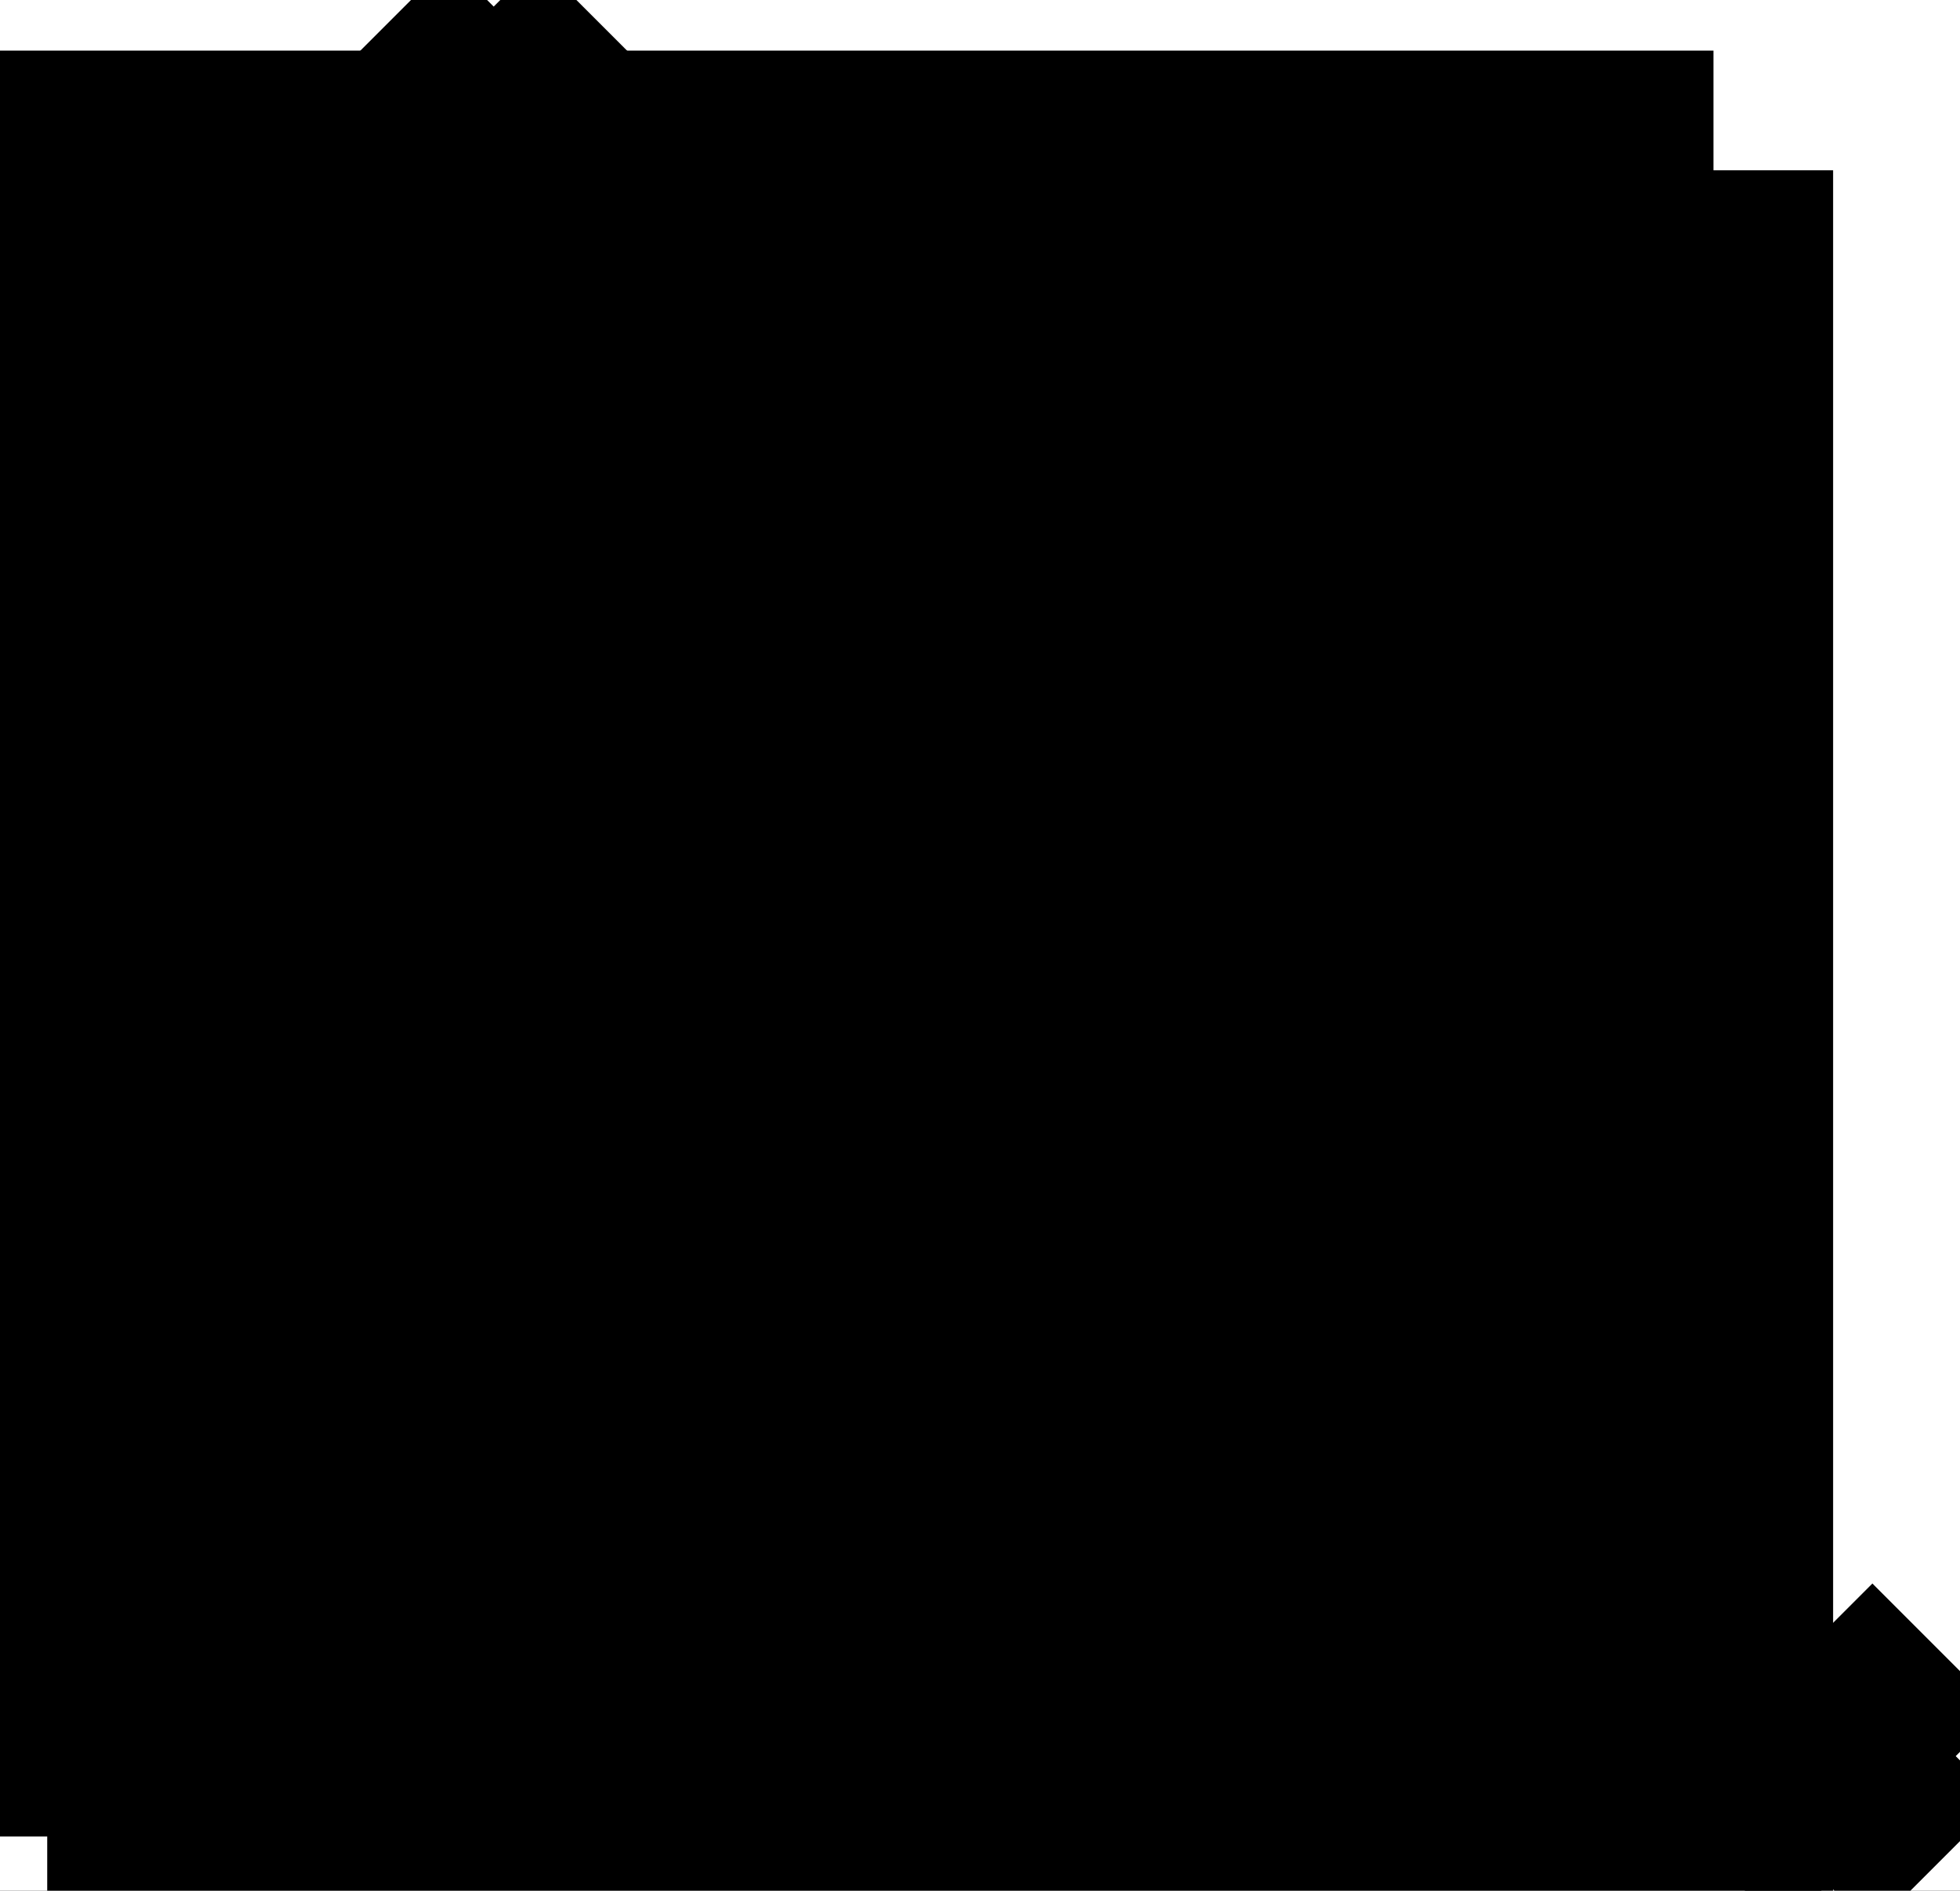 <?xml version="1.0" encoding="utf-8" ?>
<svg baseProfile="full" height="300" version="1.1" width="311" xmlns="http://www.w3.org/2000/svg" xmlns:ev="http://www.w3.org/2001/xml-events" xmlns:xlink="http://www.w3.org/1999/xlink"><rect width="100%" height="100%" fill="#333333" stroke="none"/><defs><marker id="arrow" markerHeight="3.5" markerWidth="5" orient="auto" refX="5.0" refY="1.7"><polygon points="0,0 5,1.75 0,3.5" /></marker></defs><g style="fill:white;"><g transform="matrix(1.0, 0.0, 0.0, 1.0, 155.697, 150)"><g transform="matrix(283.373, 0.0, 0.0, 283.373, 0.0, 0.0)"><g><g transform="matrix(1.0, 0.0, 0.0, 1.0, -0.523, 0.499)"><g><g><g><g style="fill: #ffffff;stroke: #ffffff;stroke-width: 0.933;" transform="matrix(1.0, 0.0, 0.0, 1.0, 0.0, -1.0)"><path d="M 0.0 0.0 L 1.0 0.0 L 1.0 1.0 L 0.0 1.0 L 0.0 0.0 Z" style="vector-effect: non-scaling-stroke;" /></g><g><g style="stroke: black;stroke-width: 1.866;" transform="matrix(1.0, 0.0, 0.0, 1.0, 0.0, -1.0)"><path d="M 0.0 0.0 L 0.0 1.0" style="vector-effect: non-scaling-stroke;fill:none;" /></g><g style="stroke: black;stroke-width: 1.866;" transform="matrix(1.0, 0.0, 0.0, 1.0, 0.0, 0.0)"><path d="M 0.0 0.0 L 1.0 0.0" style="vector-effect: non-scaling-stroke;fill:none;" /></g></g></g><g><g><g><g><g /><g style="fill: #69bac9;stroke: black;stroke-width: 1.866;" transform="matrix(0.025, 0.0, 0.0, 0.025, 0.578, -0.206)"><path d="M 2.0 -0.0 A 2.0 2.0 0.0 0 0 0.0 -2.0 A 2.0 2.0 -90.0 0 0 -2.0 0.0 A 2.0 2.0 180.0 0 0 0.0 2.0 A 2.0 2.0 90.0 0 0 2.0 0.0 Z M 1.0 -0.0 A 1.0 1.0 0.0 0 1 0.0 1.0 A 1.0 1.0 90.0 0 1 -1.0 0.0 A 1.0 1.0 180.0 0 1 0.0 -1.0 A 1.0 1.0 -90.0 0 1 1.0 0.0 Z" style="vector-effect: non-scaling-stroke;" /></g></g><g style="fill: #69bac9;stroke: black;stroke-width: 1.866;" transform="matrix(0.025, 0.0, 0.0, 0.025, 0.653, -0.16)"><path d="M 2.0 -0.0 A 2.0 2.0 0.0 0 0 0.0 -2.0 A 2.0 2.0 -90.0 0 0 -2.0 0.0 A 2.0 2.0 180.0 0 0 0.0 2.0 A 2.0 2.0 90.0 0 0 2.0 0.0 Z M 1.0 -0.0 A 1.0 1.0 0.0 0 1 0.0 1.0 A 1.0 1.0 90.0 0 1 -1.0 0.0 A 1.0 1.0 180.0 0 1 0.0 -1.0 A 1.0 1.0 -90.0 0 1 1.0 0.0 Z" style="vector-effect: non-scaling-stroke;" /></g></g><g style="fill: #69bac9;stroke: black;stroke-width: 1.866;" transform="matrix(0.025, 0.0, 0.0, 0.025, 0.521, -0.328)"><path d="M 2.0 -0.0 A 2.0 2.0 0.0 0 0 0.0 -2.0 A 2.0 2.0 -90.0 0 0 -2.0 0.0 A 2.0 2.0 180.0 0 0 0.0 2.0 A 2.0 2.0 90.0 0 0 2.0 0.0 Z M 1.0 -0.0 A 1.0 1.0 0.0 0 1 0.0 1.0 A 1.0 1.0 90.0 0 1 -1.0 0.0 A 1.0 1.0 180.0 0 1 0.0 -1.0 A 1.0 1.0 -90.0 0 1 1.0 0.0 Z" style="vector-effect: non-scaling-stroke;" /></g></g><g style="fill: #69bac9;stroke: black;stroke-width: 1.866;" transform="matrix(0.025, 0.0, 0.0, 0.025, 0.382, -0.284)"><path d="M 2.0 -0.0 A 2.0 2.0 0.0 0 0 0.0 -2.0 A 2.0 2.0 -90.0 0 0 -2.0 0.0 A 2.0 2.0 180.0 0 0 0.0 2.0 A 2.0 2.0 90.0 0 0 2.0 0.0 Z M 1.0 -0.0 A 1.0 1.0 0.0 0 1 0.0 1.0 A 1.0 1.0 90.0 0 1 -1.0 0.0 A 1.0 1.0 180.0 0 1 0.0 -1.0 A 1.0 1.0 -90.0 0 1 1.0 0.0 Z" style="vector-effect: non-scaling-stroke;" /></g></g></g><g><g><g><g><g><g><g /><g style="fill: #ff0000;stroke: black;stroke-width: 1.866;" transform="matrix(0.025, -0.025, 0.025, 0.025, 0.521, -0.454)"><path d="M 0.0 0.0 L 1.0 0.0 L 1.0 1.0 L 2.0 1.0 L 2.0 2.0 L 1.0 2.0 L 1.0 3.0 L 0.0 3.0 L 0.0 2.0 L -1.0 2.0 L -1.0 1.0 L 0.0 1.0 L 0.0 0.0 Z" style="vector-effect: non-scaling-stroke;" /></g></g><g style="fill: #ff0000;stroke: black;stroke-width: 1.866;" transform="matrix(0.025, -0.025, 0.025, 0.025, 0.763, -0.849)"><path d="M 0.0 0.0 L 1.0 0.0 L 1.0 1.0 L 2.0 1.0 L 2.0 2.0 L 1.0 2.0 L 1.0 3.0 L 0.0 3.0 L 0.0 2.0 L -1.0 2.0 L -1.0 1.0 L 0.0 1.0 L 0.0 0.0 Z" style="vector-effect: non-scaling-stroke;" /></g></g><g style="fill: #ff0000;stroke: black;stroke-width: 1.866;" transform="matrix(0.025, -0.025, 0.025, 0.025, 0.2, -0.978)"><path d="M 0.0 0.0 L 1.0 0.0 L 1.0 1.0 L 2.0 1.0 L 2.0 2.0 L 1.0 2.0 L 1.0 3.0 L 0.0 3.0 L 0.0 2.0 L -1.0 2.0 L -1.0 1.0 L 0.0 1.0 L 0.0 0.0 Z" style="vector-effect: non-scaling-stroke;" /></g></g><g style="fill: #ff0000;stroke: black;stroke-width: 1.866;" transform="matrix(0.025, -0.025, 0.025, 0.025, 0.947, -0.07)"><path d="M 0.0 0.0 L 1.0 0.0 L 1.0 1.0 L 2.0 1.0 L 2.0 2.0 L 1.0 2.0 L 1.0 3.0 L 0.0 3.0 L 0.0 2.0 L -1.0 2.0 L -1.0 1.0 L 0.0 1.0 L 0.0 0.0 Z" style="vector-effect: non-scaling-stroke;" /></g></g><g style="fill: #ff0000;stroke: black;stroke-width: 1.866;" transform="matrix(0.025, -0.025, 0.025, 0.025, 0.81, -0.628)"><path d="M 0.0 0.0 L 1.0 0.0 L 1.0 1.0 L 2.0 1.0 L 2.0 2.0 L 1.0 2.0 L 1.0 3.0 L 0.0 3.0 L 0.0 2.0 L -1.0 2.0 L -1.0 1.0 L 0.0 1.0 L 0.0 0.0 Z" style="vector-effect: non-scaling-stroke;" /></g></g><g style="fill: #ff0000;stroke: black;stroke-width: 1.866;" transform="matrix(0.025, -0.025, 0.025, 0.025, 0.625, -0.482)"><path d="M 0.0 0.0 L 1.0 0.0 L 1.0 1.0 L 2.0 1.0 L 2.0 2.0 L 1.0 2.0 L 1.0 3.0 L 0.0 3.0 L 0.0 2.0 L -1.0 2.0 L -1.0 1.0 L 0.0 1.0 L 0.0 0.0 Z" style="vector-effect: non-scaling-stroke;" /></g></g></g></g><g /></g></g></g></g></svg>